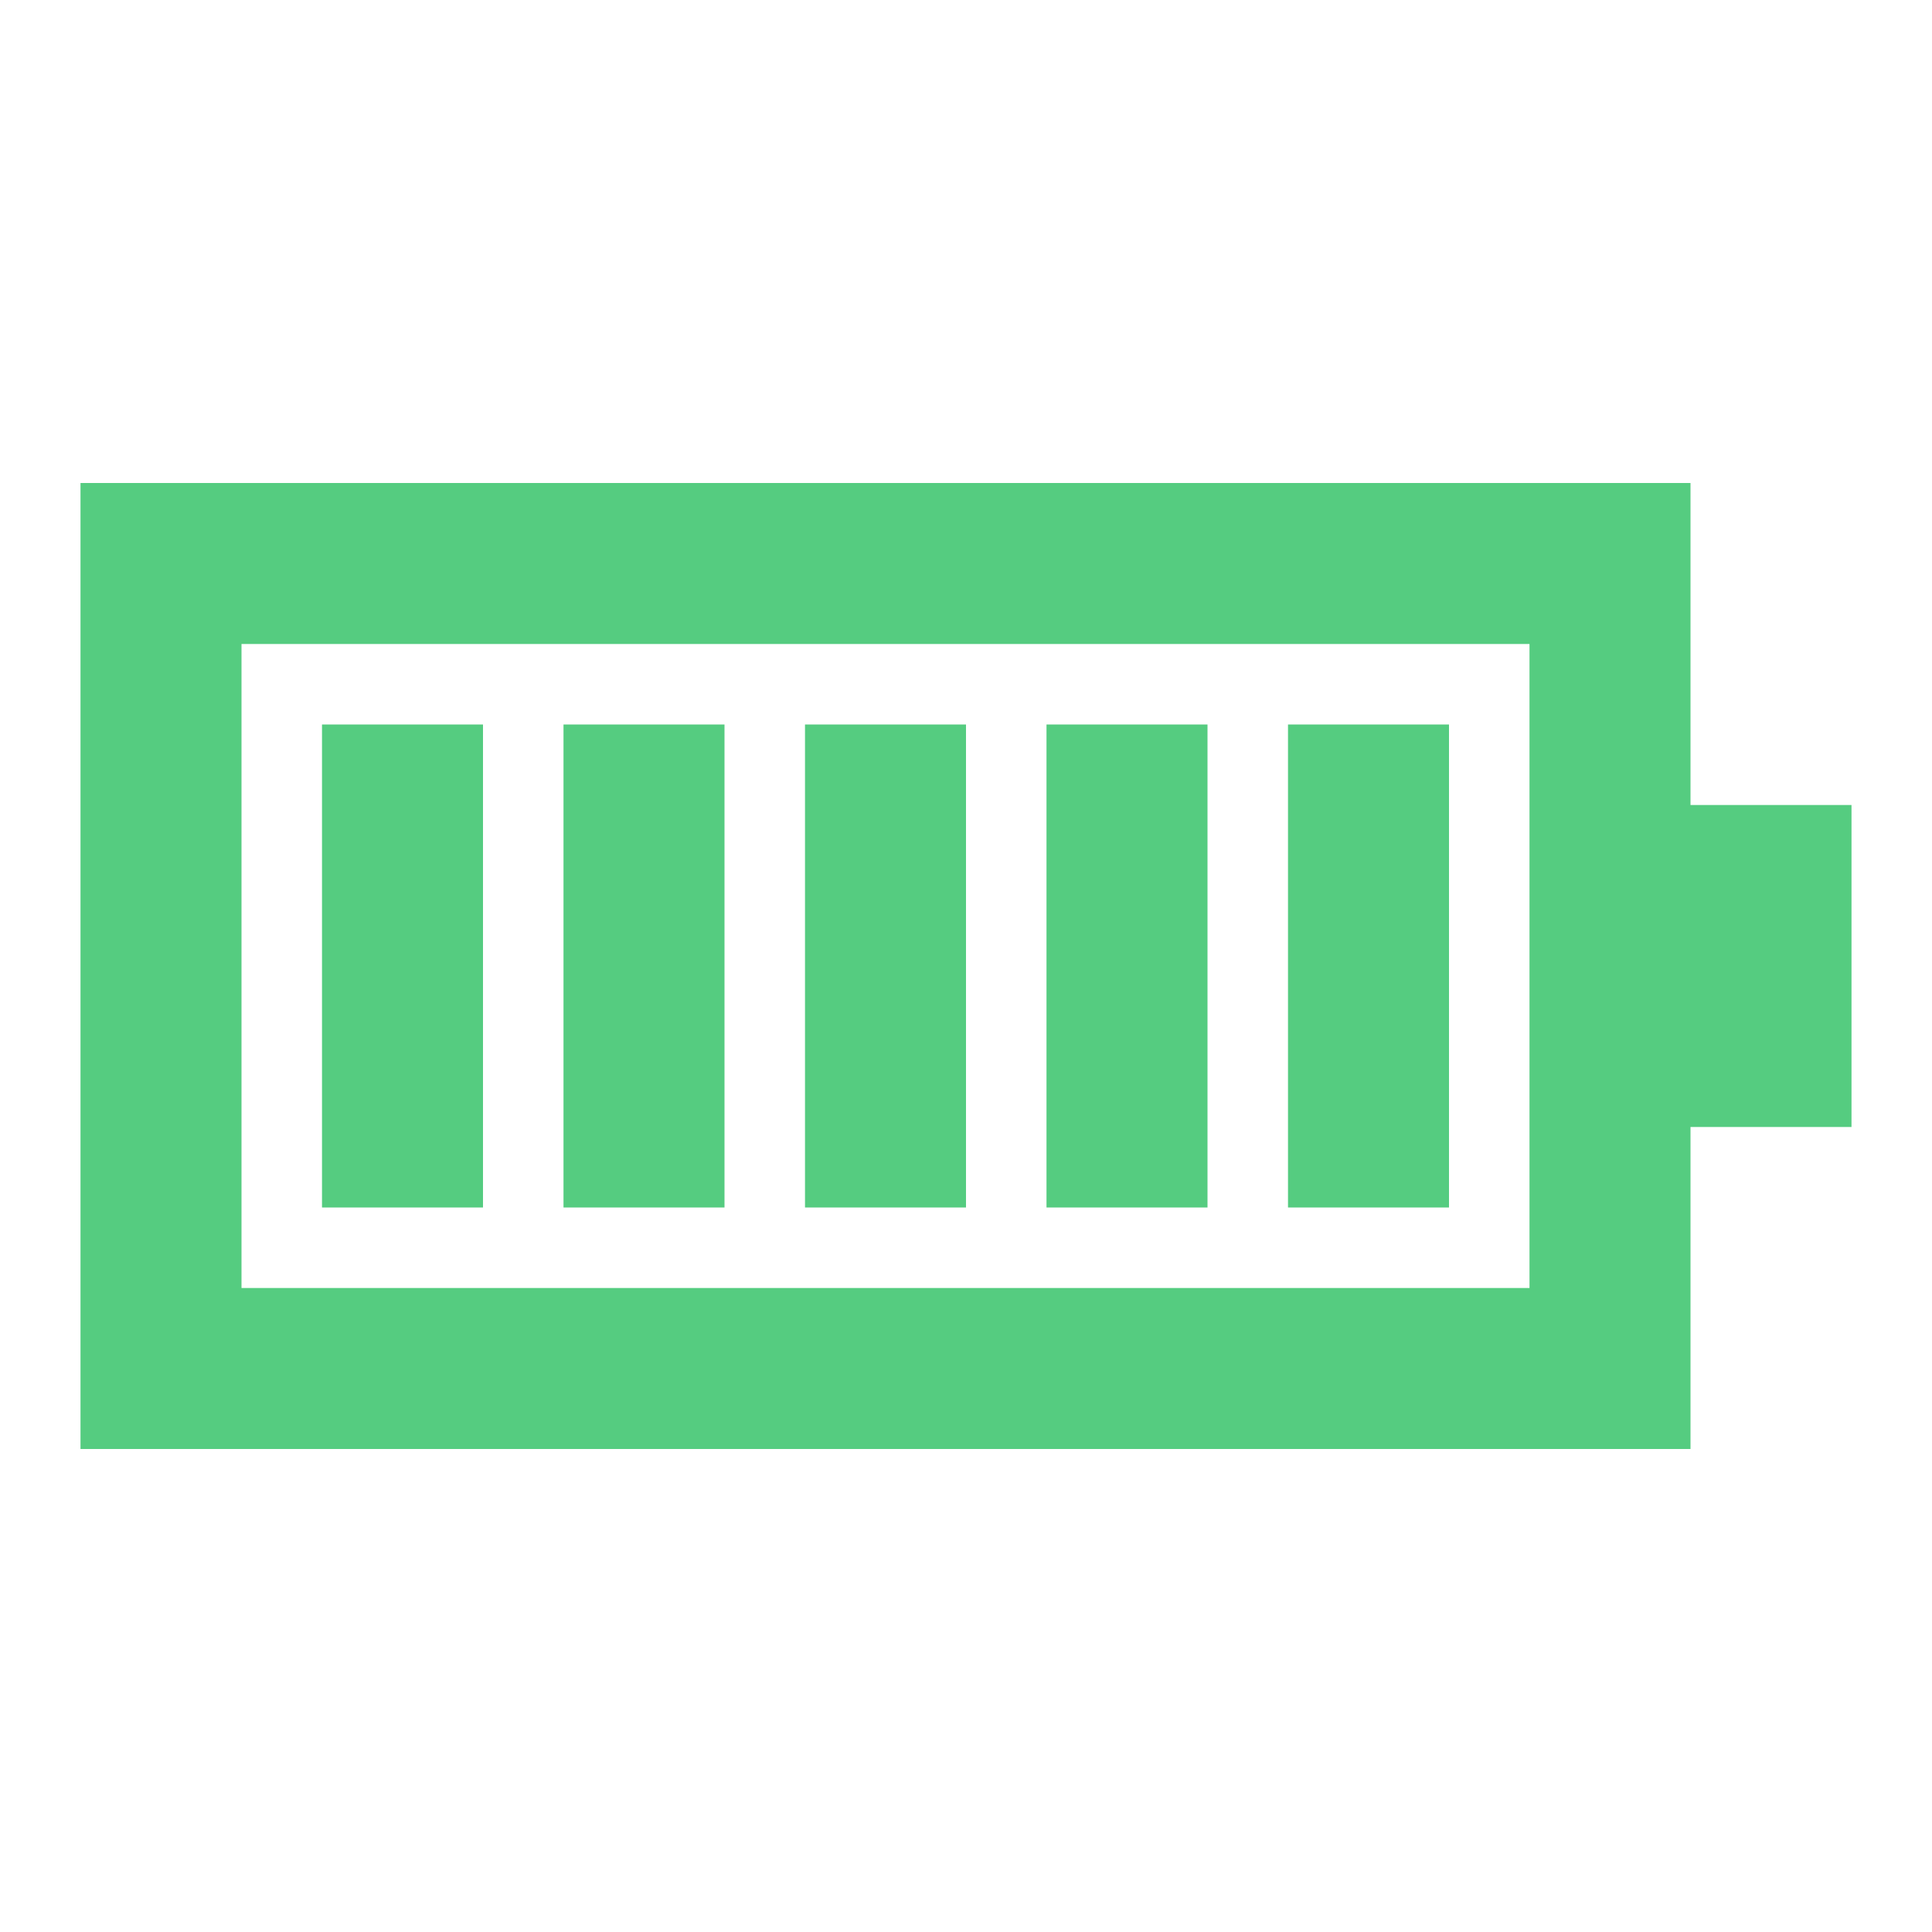 <svg xmlns="http://www.w3.org/2000/svg" width="24" height="24" viewBox="0 0 24 24">
  <defs>
    <style>
      .cls-1 {
        fill: #fff;
        opacity: 0;
      }

      .cls-2 {
        fill: #55cc80;
      }
    </style>
  </defs>
  <g id="组_1023" data-name="组 1023" transform="translate(-1692 -141)">
    <rect id="矩形_816" data-name="矩形 816" class="cls-1" width="24" height="24" transform="translate(1692 141)"/>
    <path id="联合_3" data-name="联合 3" class="cls-2" d="M22,13H2V1H22V5h2V9H22v4h0ZM4,11H20V3H4Zm13-1V4h2v6Zm-3,0V4h2v6Zm-3,0V4h2v6ZM8,10V4h2v6ZM5,10V4H7v6Z" transform="translate(1691 146)"/>
  </g>
</svg>
